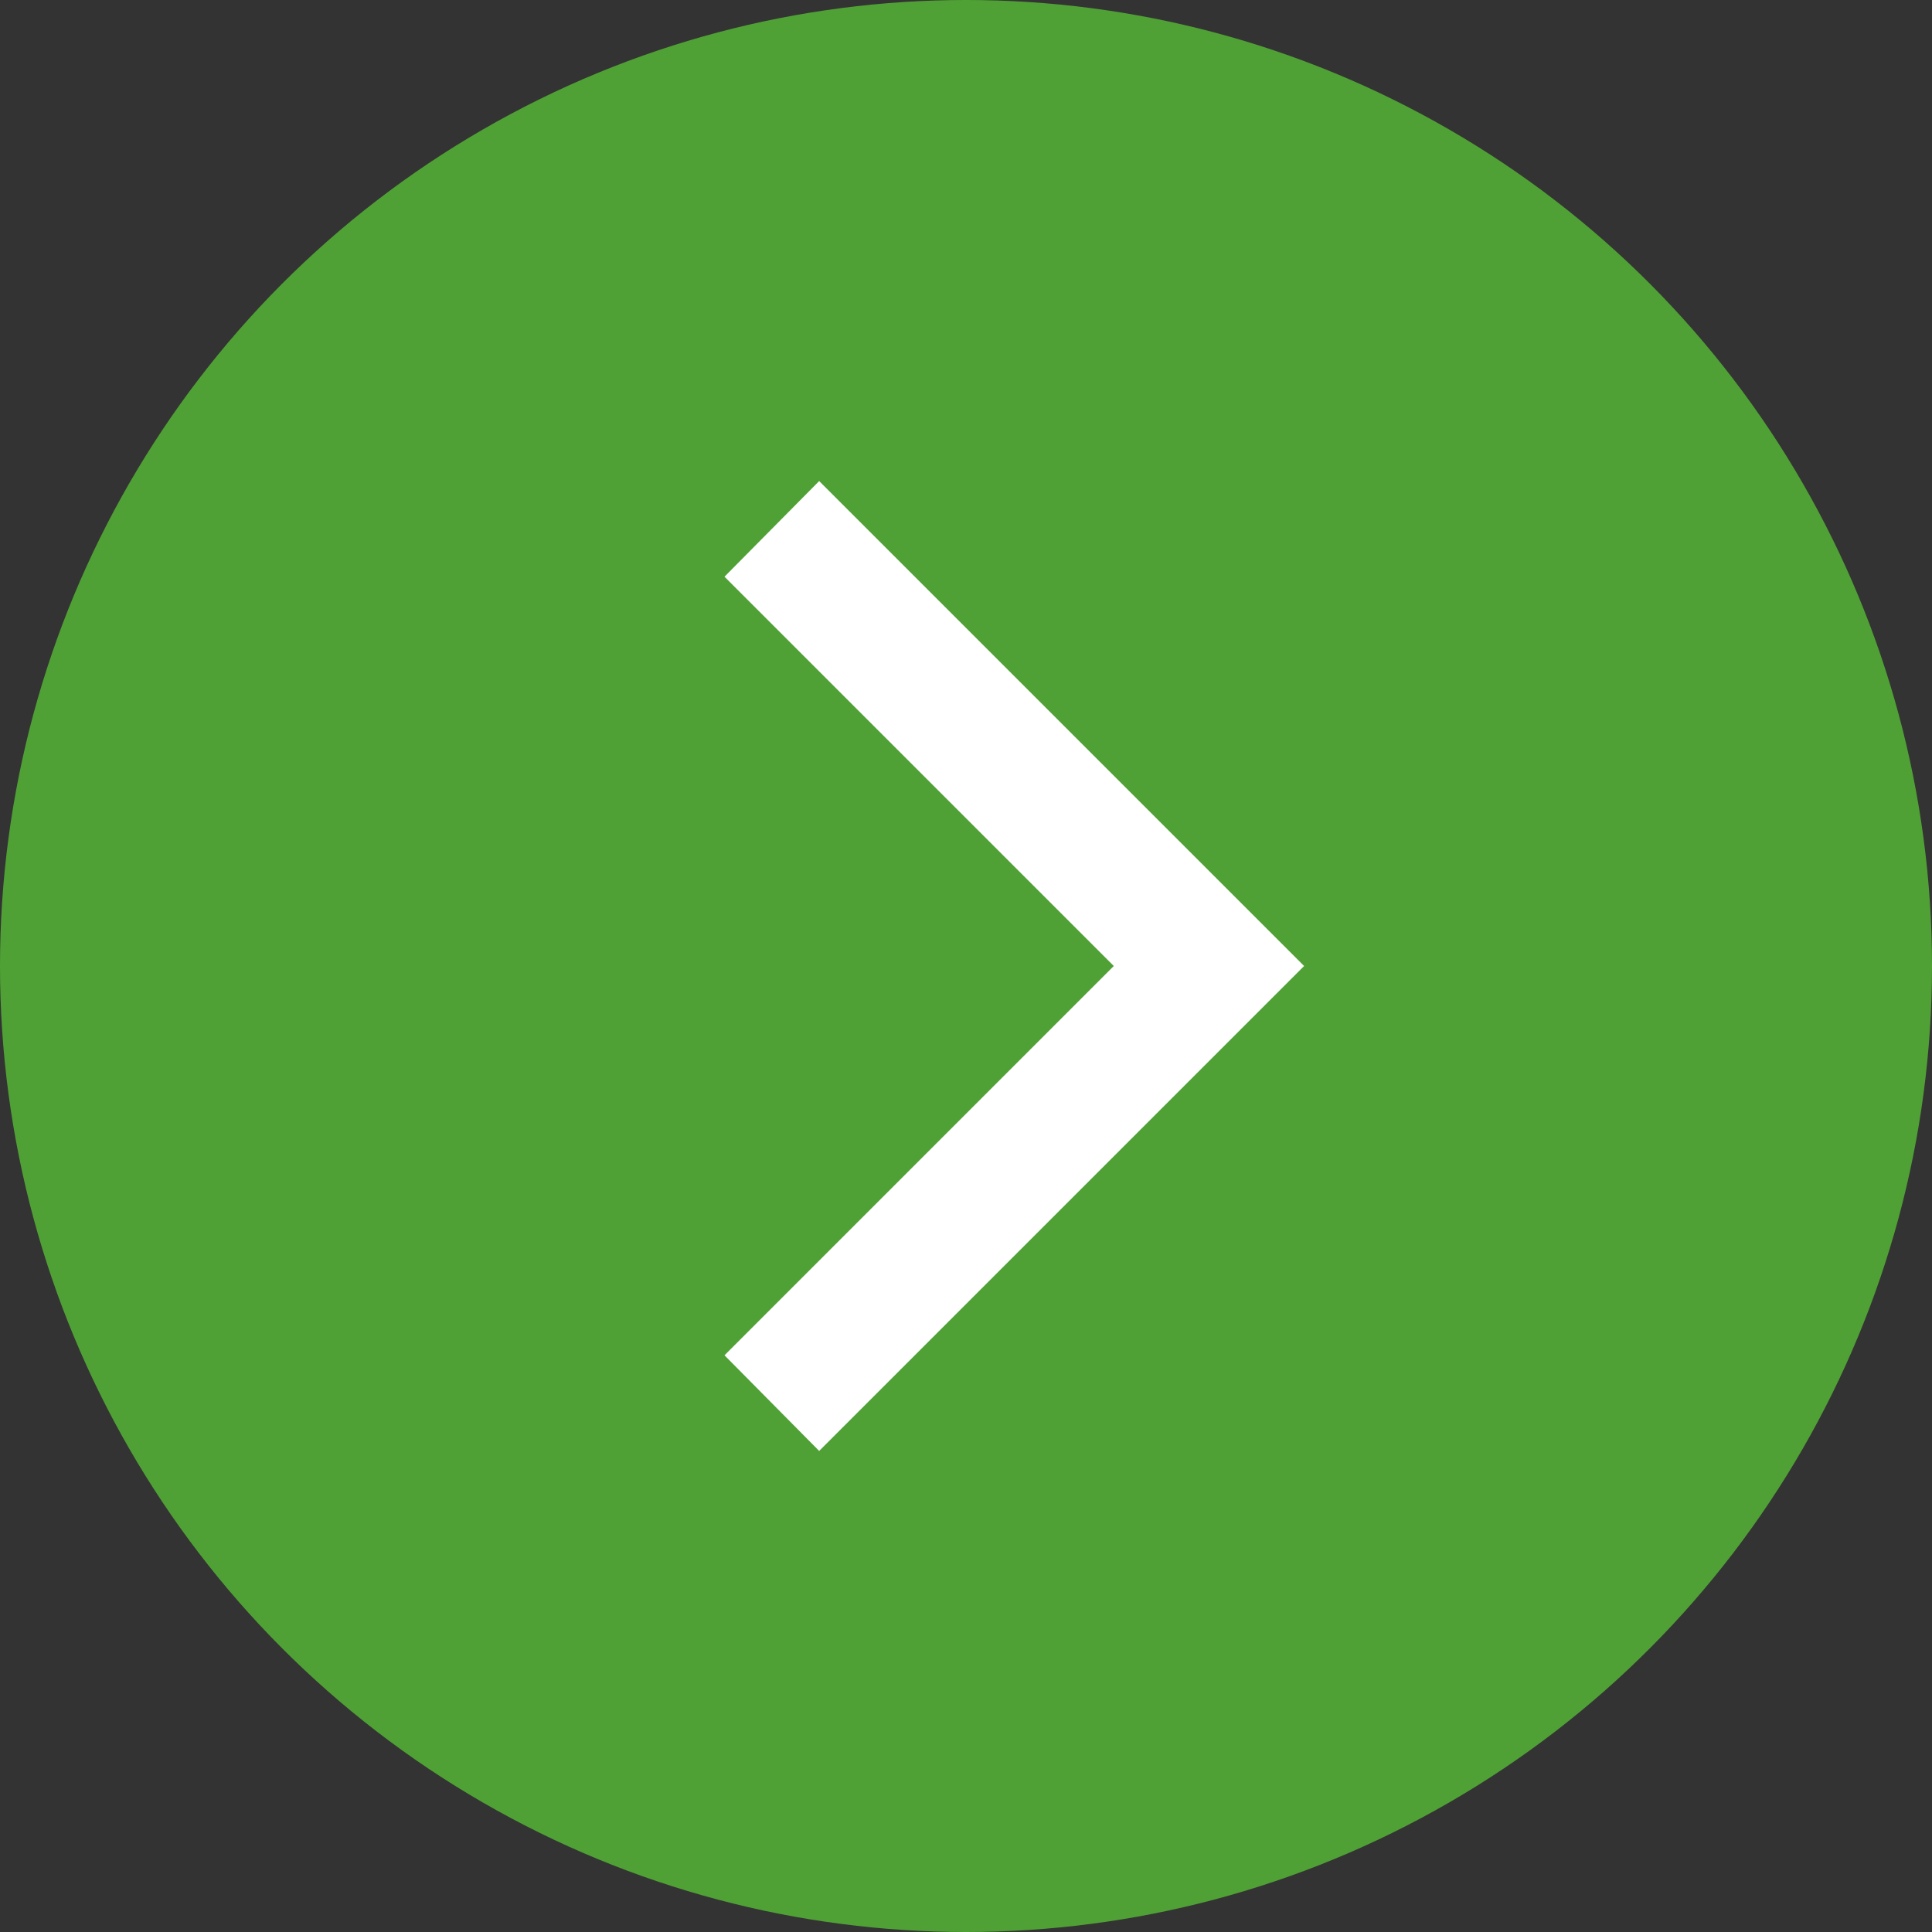 <svg xmlns="http://www.w3.org/2000/svg" viewBox="0 0 20 20"><rect x="0" y="0" width="20" height="20" fill="#333333" stroke="none"/><defs><style>.cls-1{fill:#50a135;}.cls-2{fill:#fff;}</style></defs><g id="石ログ"><circle class="cls-1" cx="10" cy="10" r="10"/><polygon class="cls-2" points="8.48 15.02 7.5 14.03 11.53 10 7.5 5.97 8.48 4.98 13.5 10 8.48 15.02"/></g></svg>